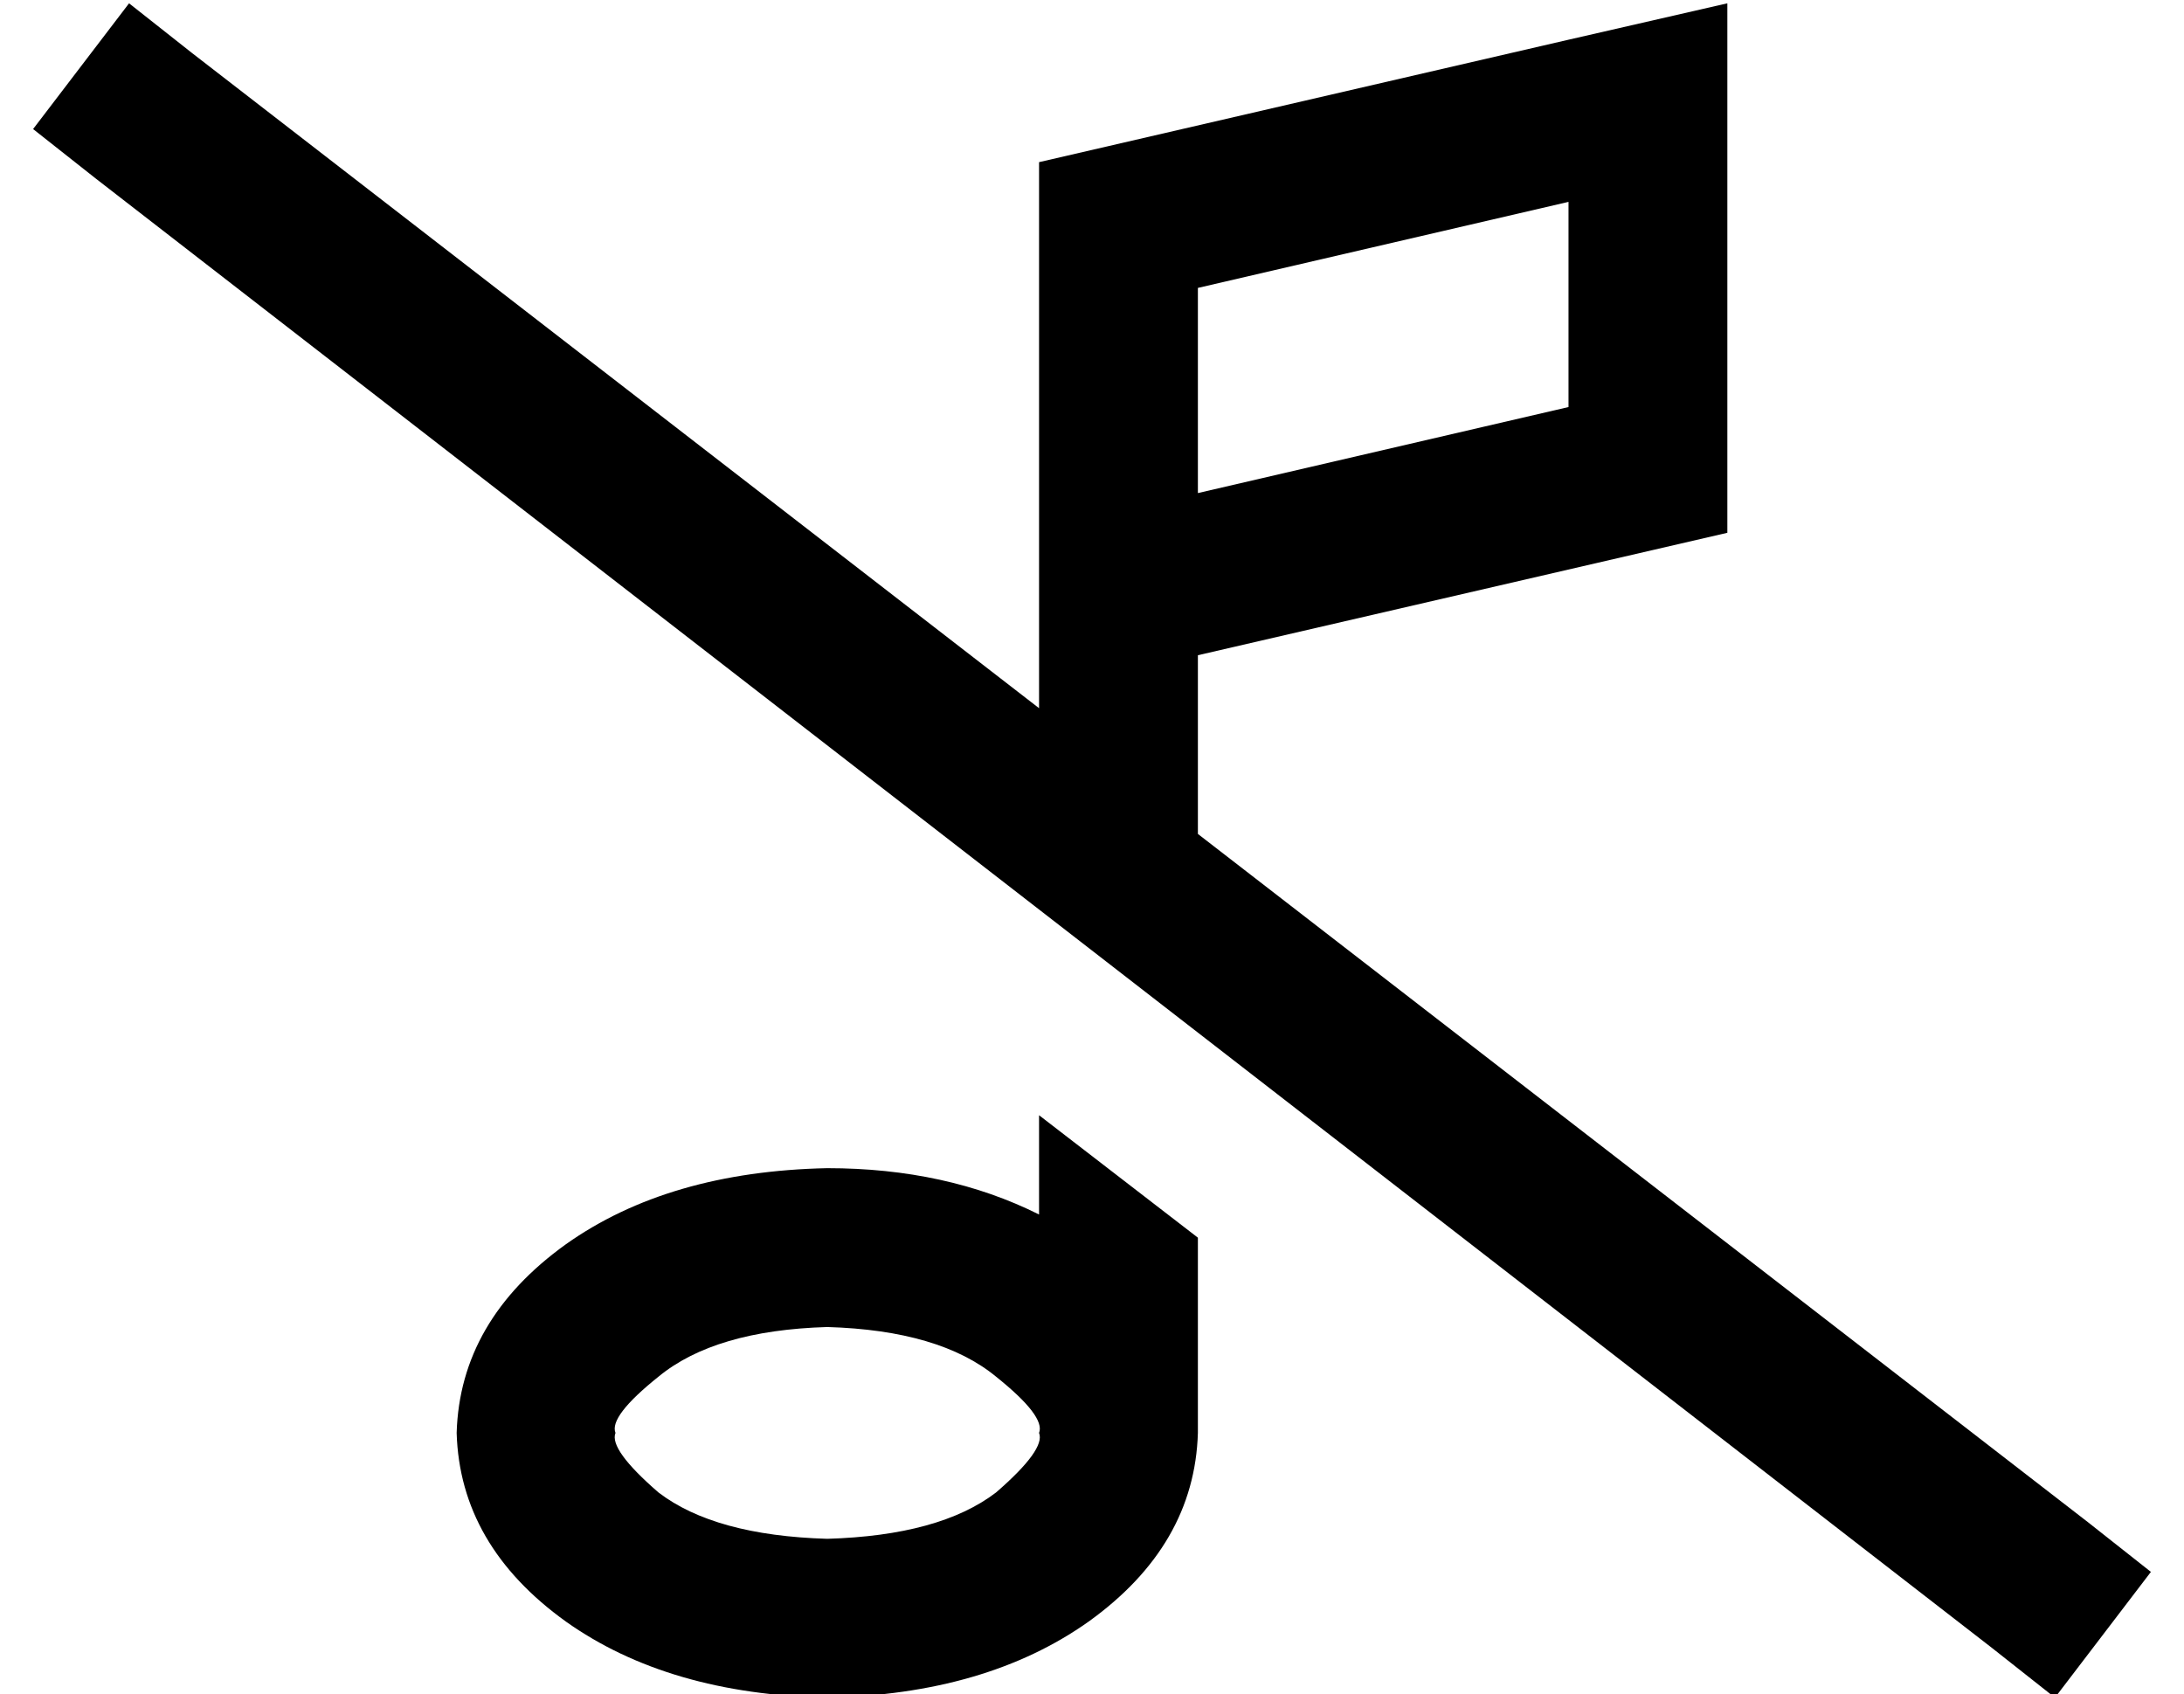 <?xml version="1.0" standalone="no"?>
<!DOCTYPE svg PUBLIC "-//W3C//DTD SVG 1.1//EN" "http://www.w3.org/Graphics/SVG/1.1/DTD/svg11.dtd" >
<svg xmlns="http://www.w3.org/2000/svg" xmlns:xlink="http://www.w3.org/1999/xlink" version="1.1" viewBox="-10 -40 660 512">
   <path fill="currentColor"
d="M304 174l-256 -198l256 198l-256 -198l-19 -15v0l-29 38v0l19 15v0l573 444v0l19 15v0l29 -38v0l-19 -15v0l-269 -208v0v-54v0l160 -37v0v-111v0v-49v0l-48 11v0l-160 37v0v80v0v31v0v49v0v5v0zM352 334l-48 -37l48 37l-48 -37v30v0q-28 -14 -64 -14q-48 1 -79 23
q-32 23 -33 57q1 34 33 57q31 22 79 23q48 -1 79 -23q32 -23 33 -57v-59v0zM352 89v-42v42v-42l112 -26v0v62v0l-112 26v0v-20v0zM291 376q15 12 13 17q2 5 -13 18q-17 13 -51 14q-34 -1 -51 -14q-15 -13 -13 -18q-2 -5 13 -17q17 -14 51 -15q34 1 51 15v0z" />
</svg>
